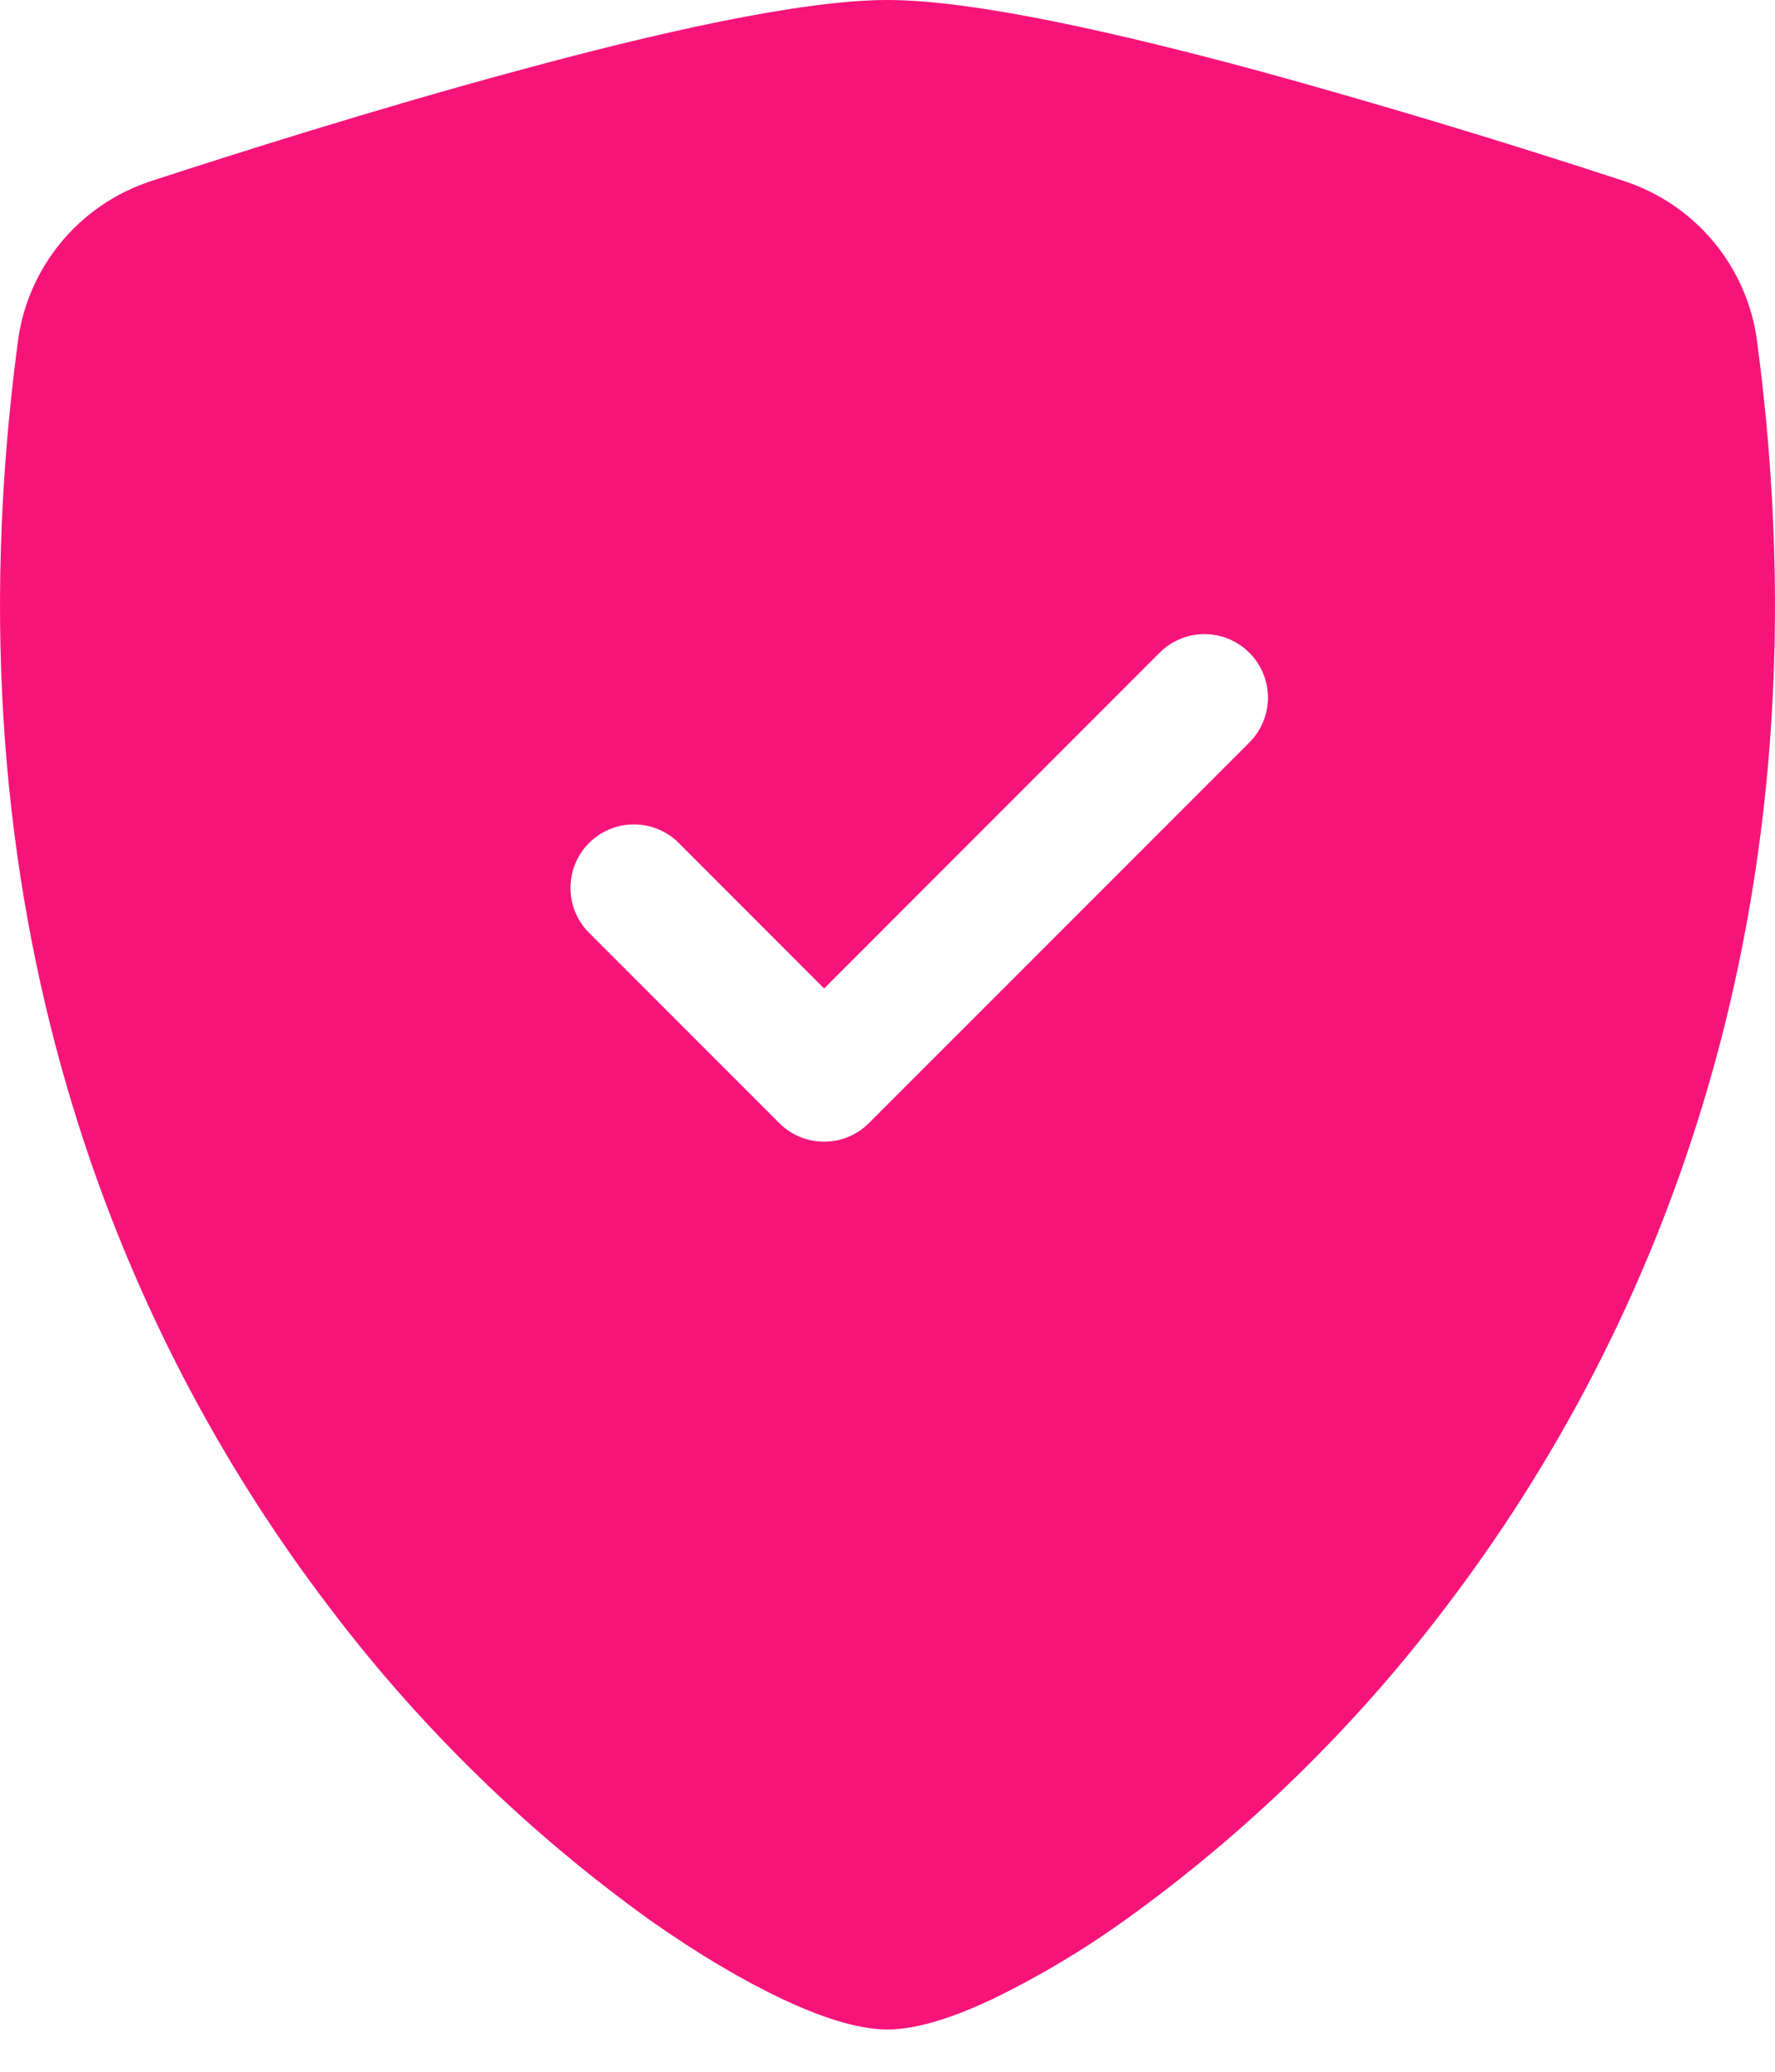 <svg width="36" height="42" viewBox="0 0 36 42" fill="none" xmlns="http://www.w3.org/2000/svg">
<path fill-rule="evenodd" clip-rule="evenodd" d="M18 0C16.226 0 13.261 0.681 10.471 1.44C7.617 2.211 4.739 3.124 3.047 3.677C2.34 3.911 1.713 4.339 1.238 4.913C0.763 5.487 0.459 6.184 0.363 6.922C-1.17 18.435 2.386 26.967 6.701 32.611C8.531 35.025 10.713 37.151 13.173 38.919C14.166 39.62 15.087 40.158 15.868 40.526C16.588 40.865 17.362 41.143 18 41.143C18.638 41.143 19.409 40.865 20.132 40.526C21.074 40.068 21.976 39.53 22.827 38.919C25.287 37.152 27.469 35.025 29.299 32.611C33.614 26.967 37.17 18.435 35.637 6.922C35.541 6.183 35.237 5.487 34.763 4.912C34.288 4.338 33.66 3.909 32.953 3.675C30.497 2.869 28.021 2.123 25.529 1.437C22.739 0.684 19.774 0 18 0ZM23.518 13.233C23.76 12.991 24.087 12.855 24.429 12.855C24.77 12.855 25.097 12.991 25.339 13.233C25.58 13.474 25.716 13.801 25.716 14.143C25.716 14.484 25.58 14.812 25.339 15.053L17.625 22.767C17.505 22.887 17.363 22.982 17.207 23.047C17.051 23.112 16.883 23.145 16.714 23.145C16.545 23.145 16.378 23.112 16.221 23.047C16.065 22.982 15.923 22.887 15.804 22.767L11.947 18.91C11.827 18.791 11.732 18.649 11.668 18.493C11.603 18.336 11.57 18.169 11.57 18C11.57 17.831 11.603 17.663 11.668 17.507C11.732 17.351 11.827 17.209 11.947 17.09C12.066 16.97 12.208 16.875 12.364 16.811C12.521 16.746 12.688 16.713 12.857 16.713C13.026 16.713 13.194 16.746 13.35 16.811C13.506 16.875 13.648 16.97 13.767 17.09L16.714 20.039L23.518 13.233Z" fill="#F6147A"/>
</svg>
